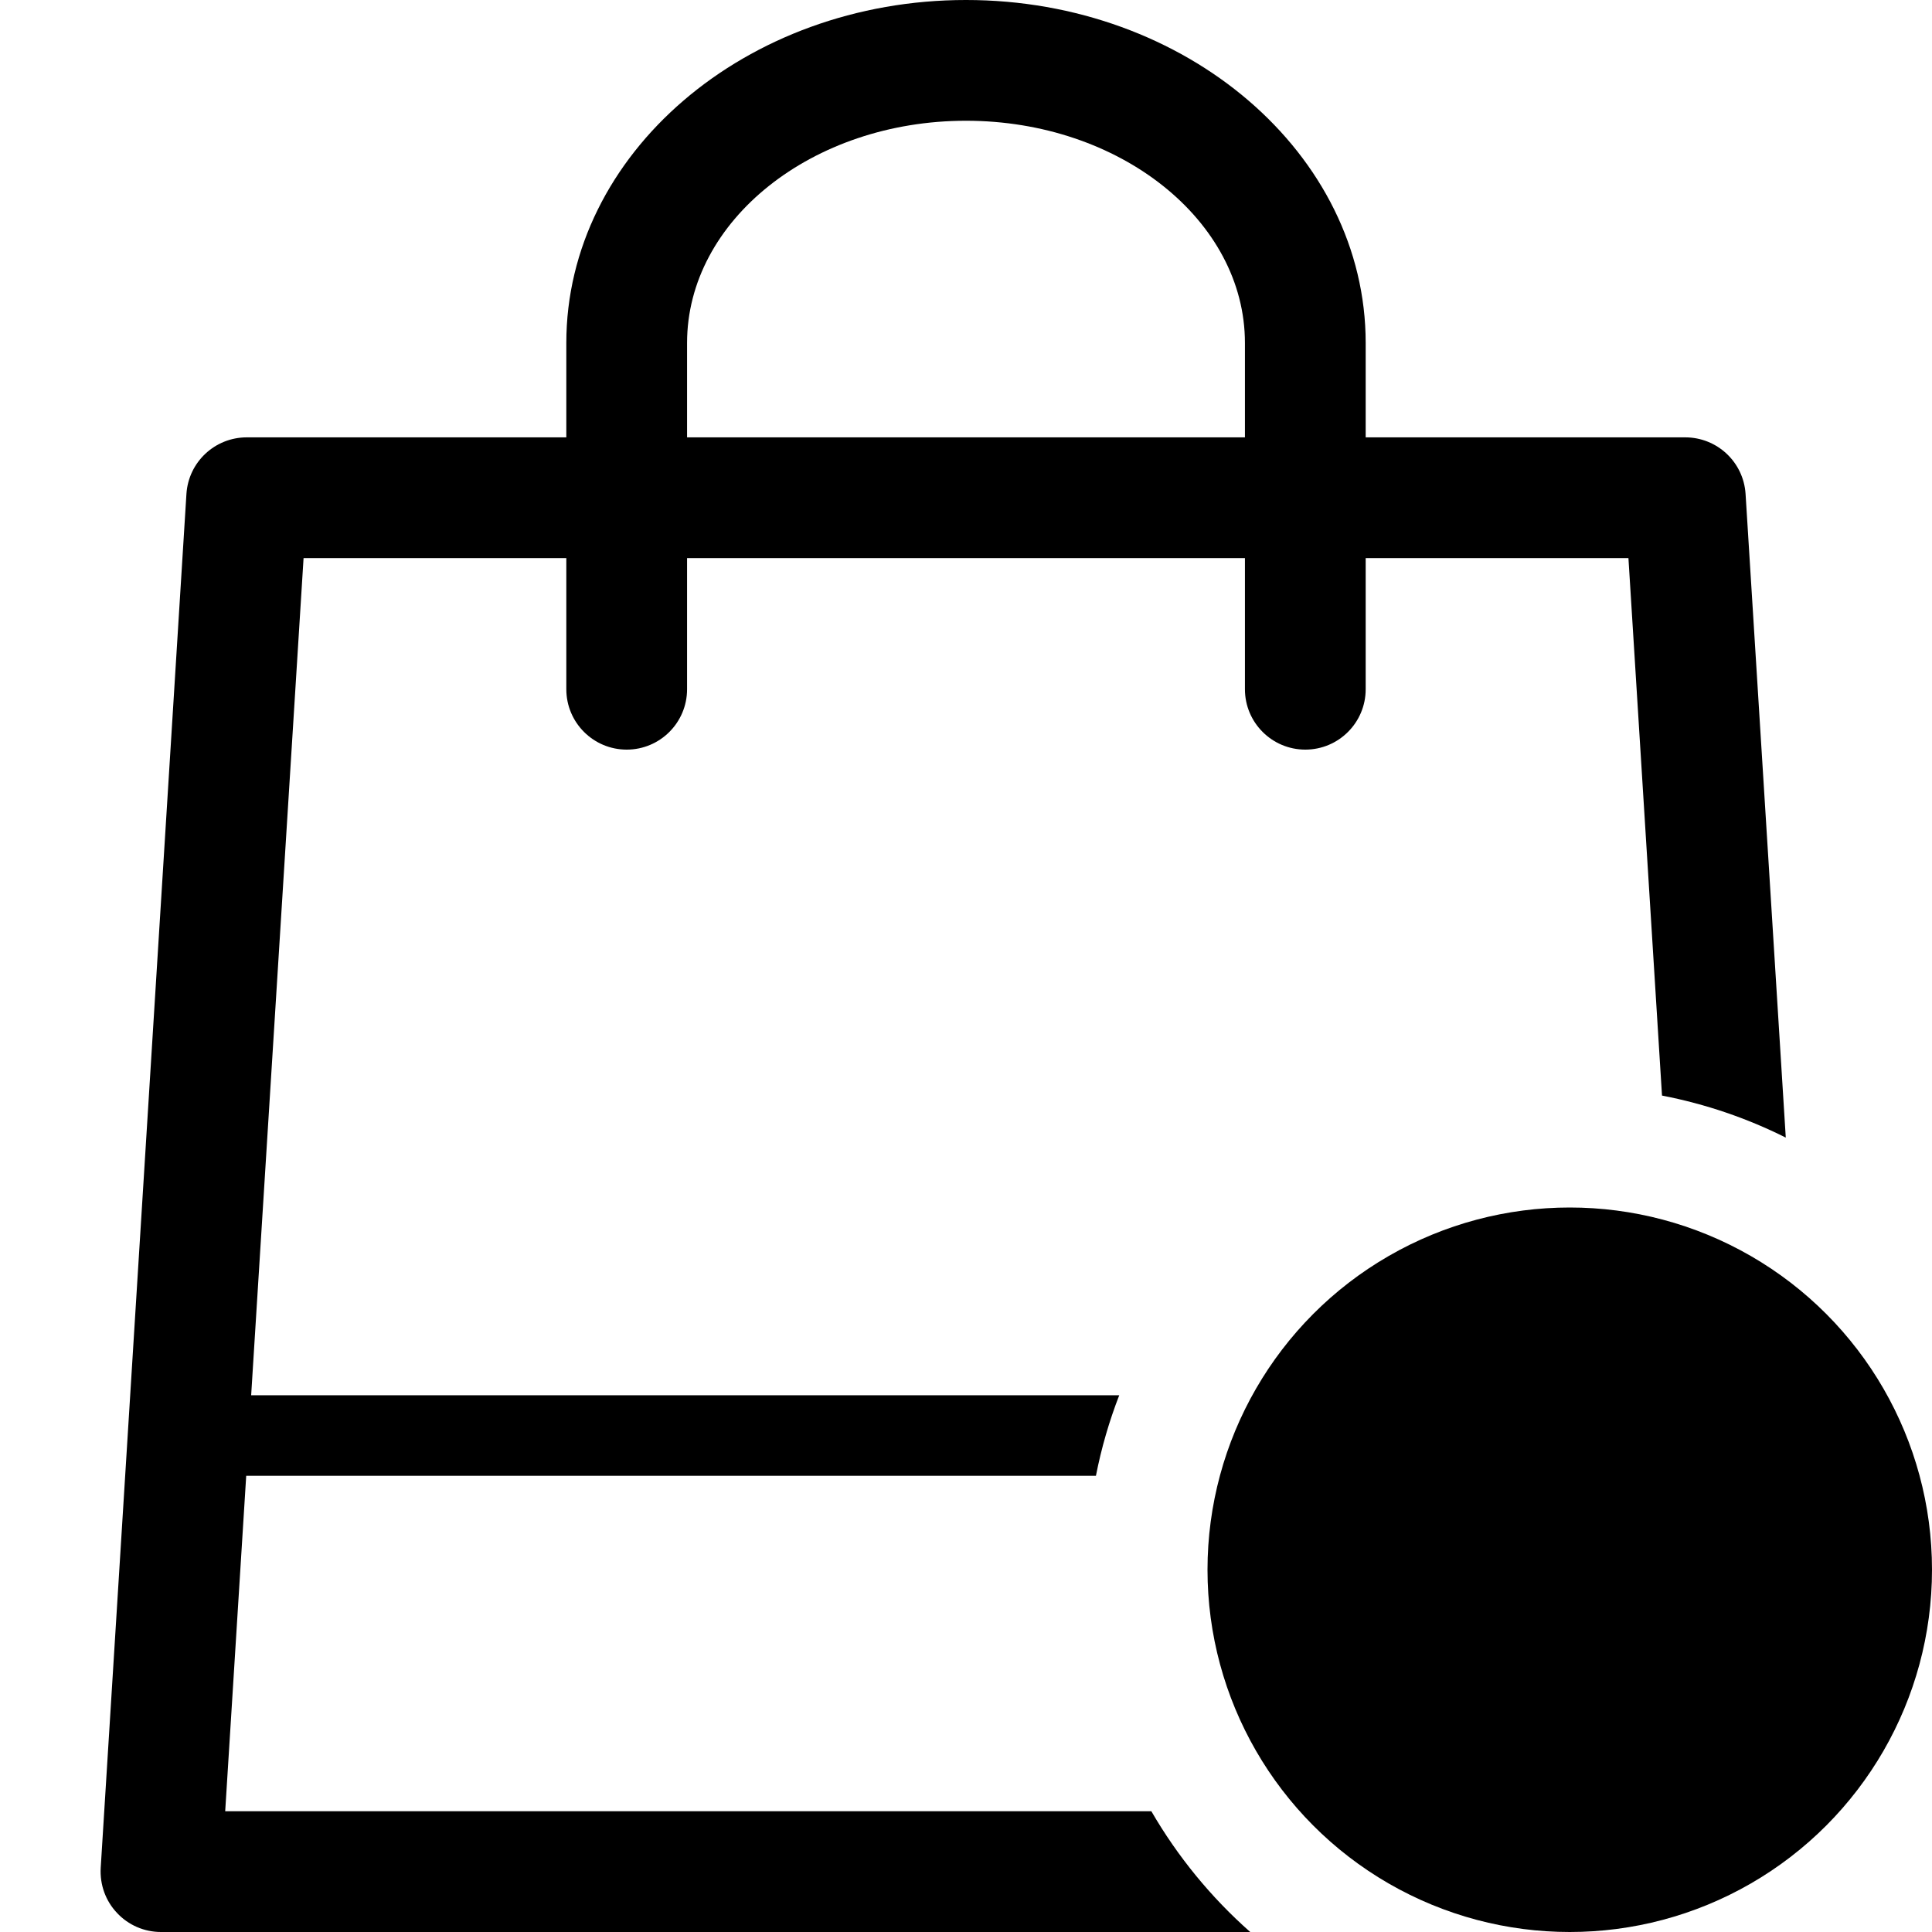 ﻿<?xml version="1.0" encoding="utf-8"?>
<!DOCTYPE svg PUBLIC "-//W3C//DTD SVG 1.1//EN" "http://www.w3.org/Graphics/SVG/1.1/DTD/svg11.dtd">
<svg xmlns="http://www.w3.org/2000/svg" xmlns:xlink="http://www.w3.org/1999/xlink" version="1.1" baseProfile="full" width="16" height="16" viewBox="0 0 16.00 16.00" enable-background="new 0 0 16.00 16.00" xml:space="preserve">
	<ellipse fill="#{colorb}" fill-opacity="1" stroke-linejoin="round" cx="13" cy="13" rx="3" ry="3"/>
	<path fill="#{colora}" fill-opacity="1" stroke-width="0.2" stroke-linejoin="miter" d="M 14.456,4.09L 14.789,9.421C 14.469,9.261 14.126,9.143 13.764,9.073L 13.486,4.622L 11.31,4.622L 11.31,5.708C 11.31,5.984 11.086,6.208 10.81,6.208C 10.534,6.208 10.31,5.984 10.31,5.708L 10.31,4.622L 5.69,4.622L 5.69,5.708C 5.69,5.984 5.466,6.208 5.19,6.208C 4.914,6.208 4.69,5.984 4.69,5.708L 4.69,4.622L 2.514,4.622L 2.08,11.555L 9.269,11.555C 9.186,11.769 9.121,11.992 9.076,12.222L 2.039,12.222L 1.865,15L 9.535,15C 9.753,15.376 10.03,15.714 10.354,16L 1.333,16C 1.195,16 1.063,15.943 0.969,15.842C 0.874,15.742 0.826,15.607 0.834,15.469L 1.544,4.09C 1.561,3.827 1.779,3.622 2.044,3.622L 4.69,3.622L 4.69,2.84C 4.69,1.274 6.175,-1.33514e-005 8,-1.33514e-005C 9.825,-1.33514e-005 11.31,1.274 11.31,2.84L 11.31,3.622L 13.956,3.622C 14.221,3.622 14.439,3.827 14.456,4.09 Z M 5.69,2.84L 5.69,3.622L 10.31,3.622L 10.31,2.84C 10.31,1.826 9.273,1 8,1C 6.727,1 5.69,1.826 5.69,2.84 Z "/>
</svg>
